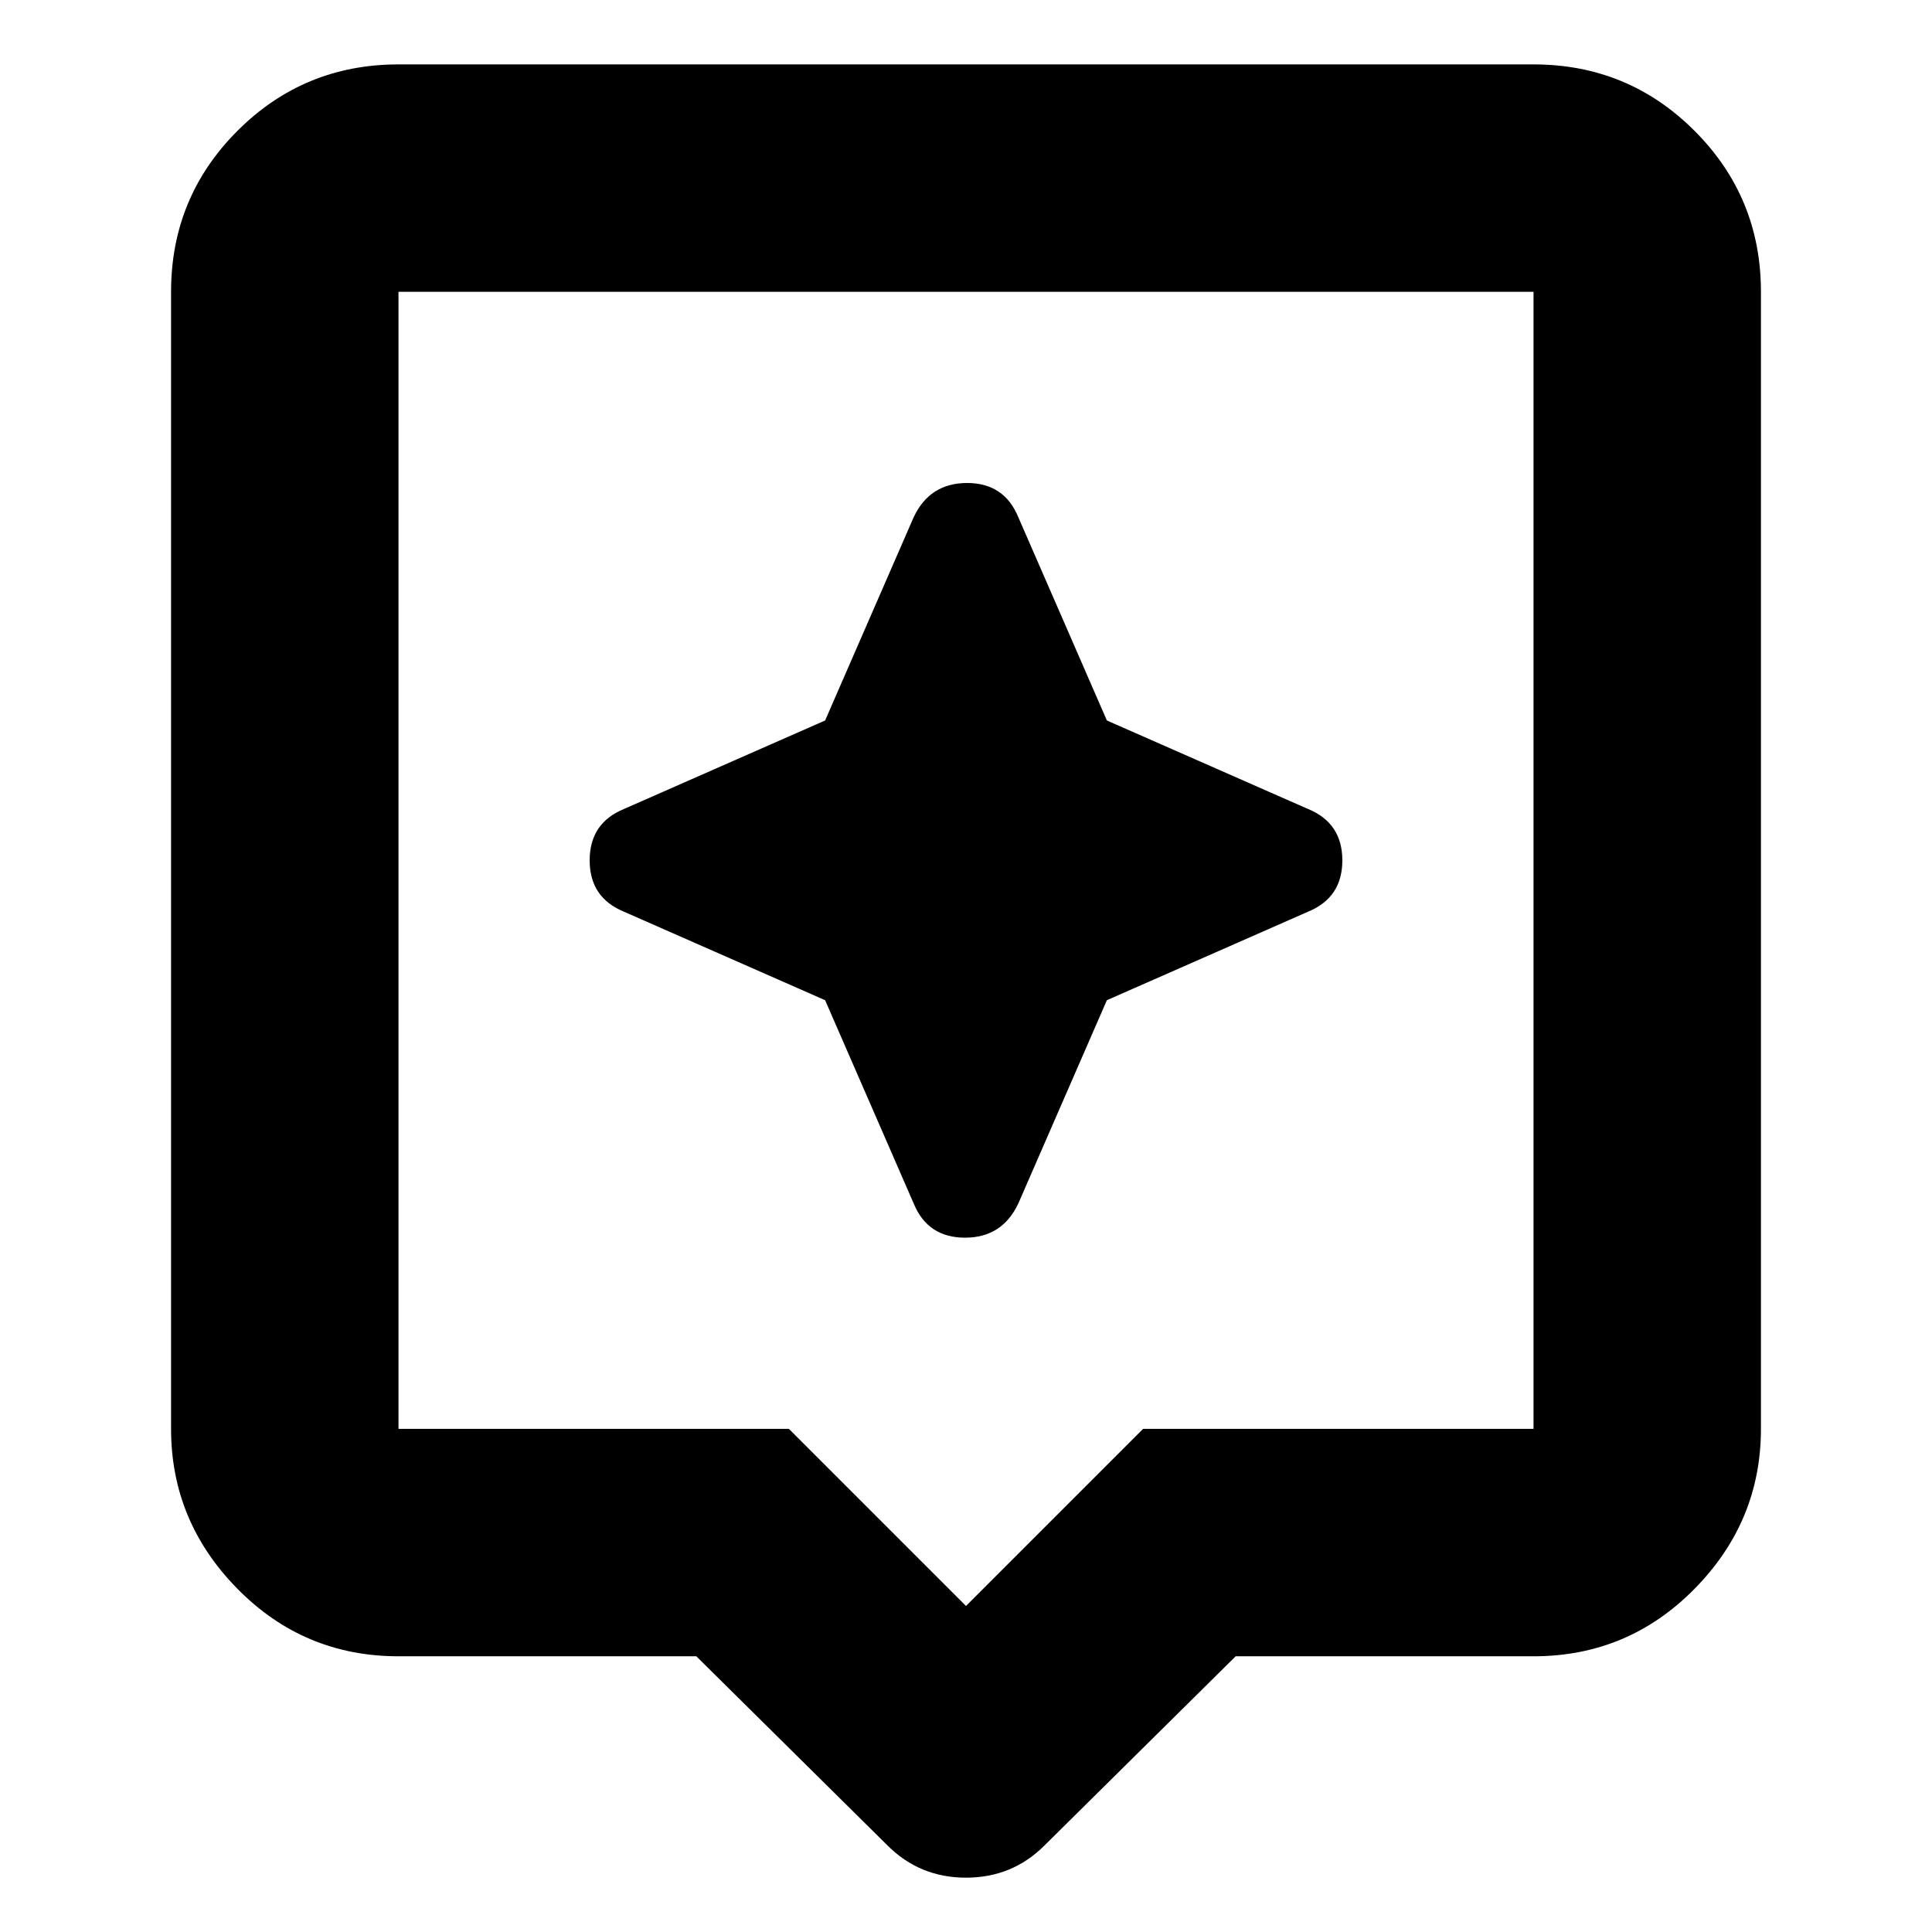 <svg xmlns="http://www.w3.org/2000/svg" height="24" width="24"><path d="m11.025 22.925-2.375-2.35h-3.7q-1.175 0-2-.838-.825-.837-.825-1.987V3.625q0-1.175.825-2t2-.825h14.1q1.175 0 2 .825t.825 2V17.75q0 1.15-.825 1.987-.825.838-2 .838h-3.7l-2.375 2.35q-.4.4-.975.4t-.975-.4ZM4.95 17.75H9.8l2.2 2.2 2.2-2.2h4.85V3.625H4.95V17.75Zm0-14.125V17.75 3.625Zm8.8 8.8 2.5-1.1q.425-.175.425-.637 0-.463-.425-.638l-2.5-1.1-1.1-2.525Q12.475 6 12.013 6q-.463 0-.663.425l-1.1 2.525-2.5 1.1q-.425.175-.425.638 0 .462.425.637l2.5 1.1 1.1 2.525q.175.425.638.425.462 0 .662-.425Z"/></svg>